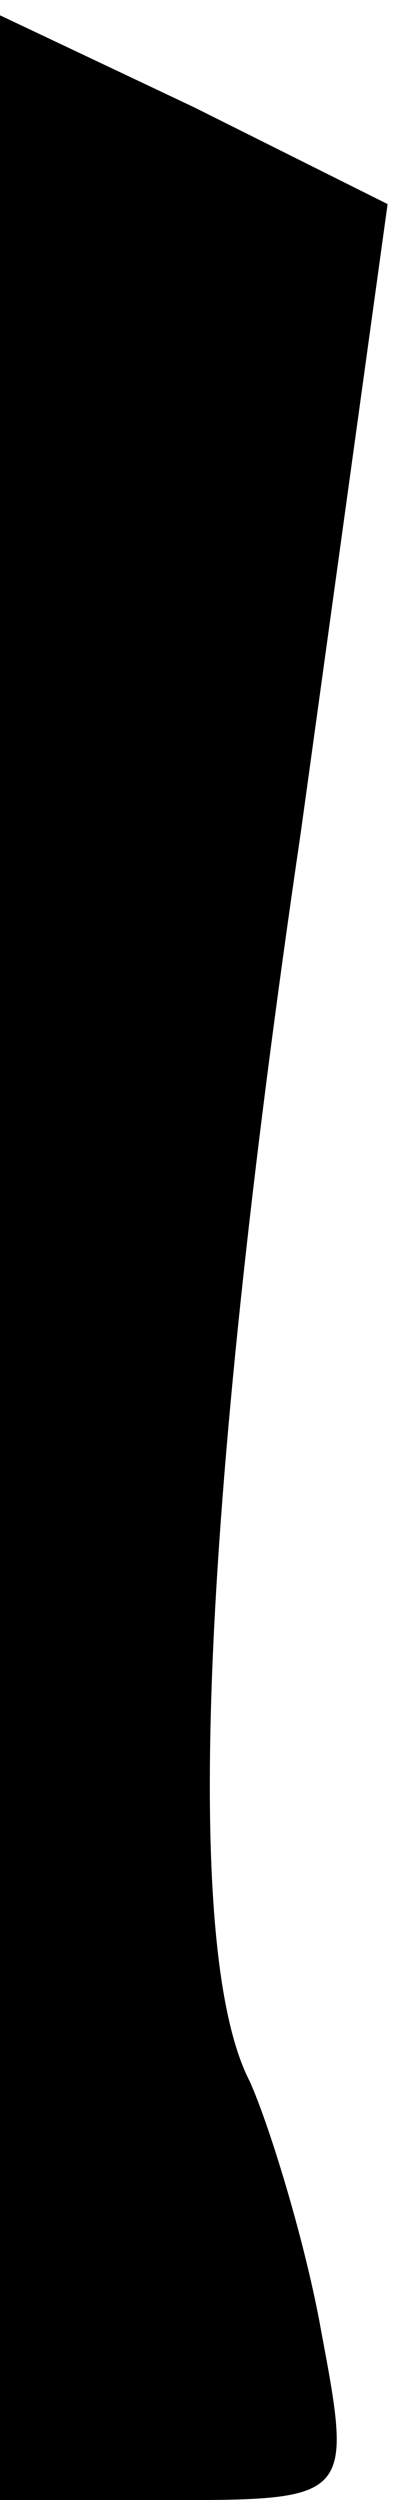 <?xml version="1.0" standalone="no"?>
<!DOCTYPE svg PUBLIC "-//W3C//DTD SVG 20010904//EN"
 "http://www.w3.org/TR/2001/REC-SVG-20010904/DTD/svg10.dtd">
<svg version="1.0" xmlns="http://www.w3.org/2000/svg"
 width="8pt" height="49pt" viewBox="0 0 8 49"
 preserveAspectRatio="xMidYMid meet">
<g transform="translate(0,49) scale(0.1,-0.1)"
fill="#000000" stroke="none">
<path fill="#000000" stroke="none" d="M0 244 l0 -244 35 0 c34 0 34 1 28 33
-3 17 -10 40 -14 49 -13 25 -10 109 10 245 l17 123 -38 19 -38 18 0 -243z"/>
</g>
</svg>
